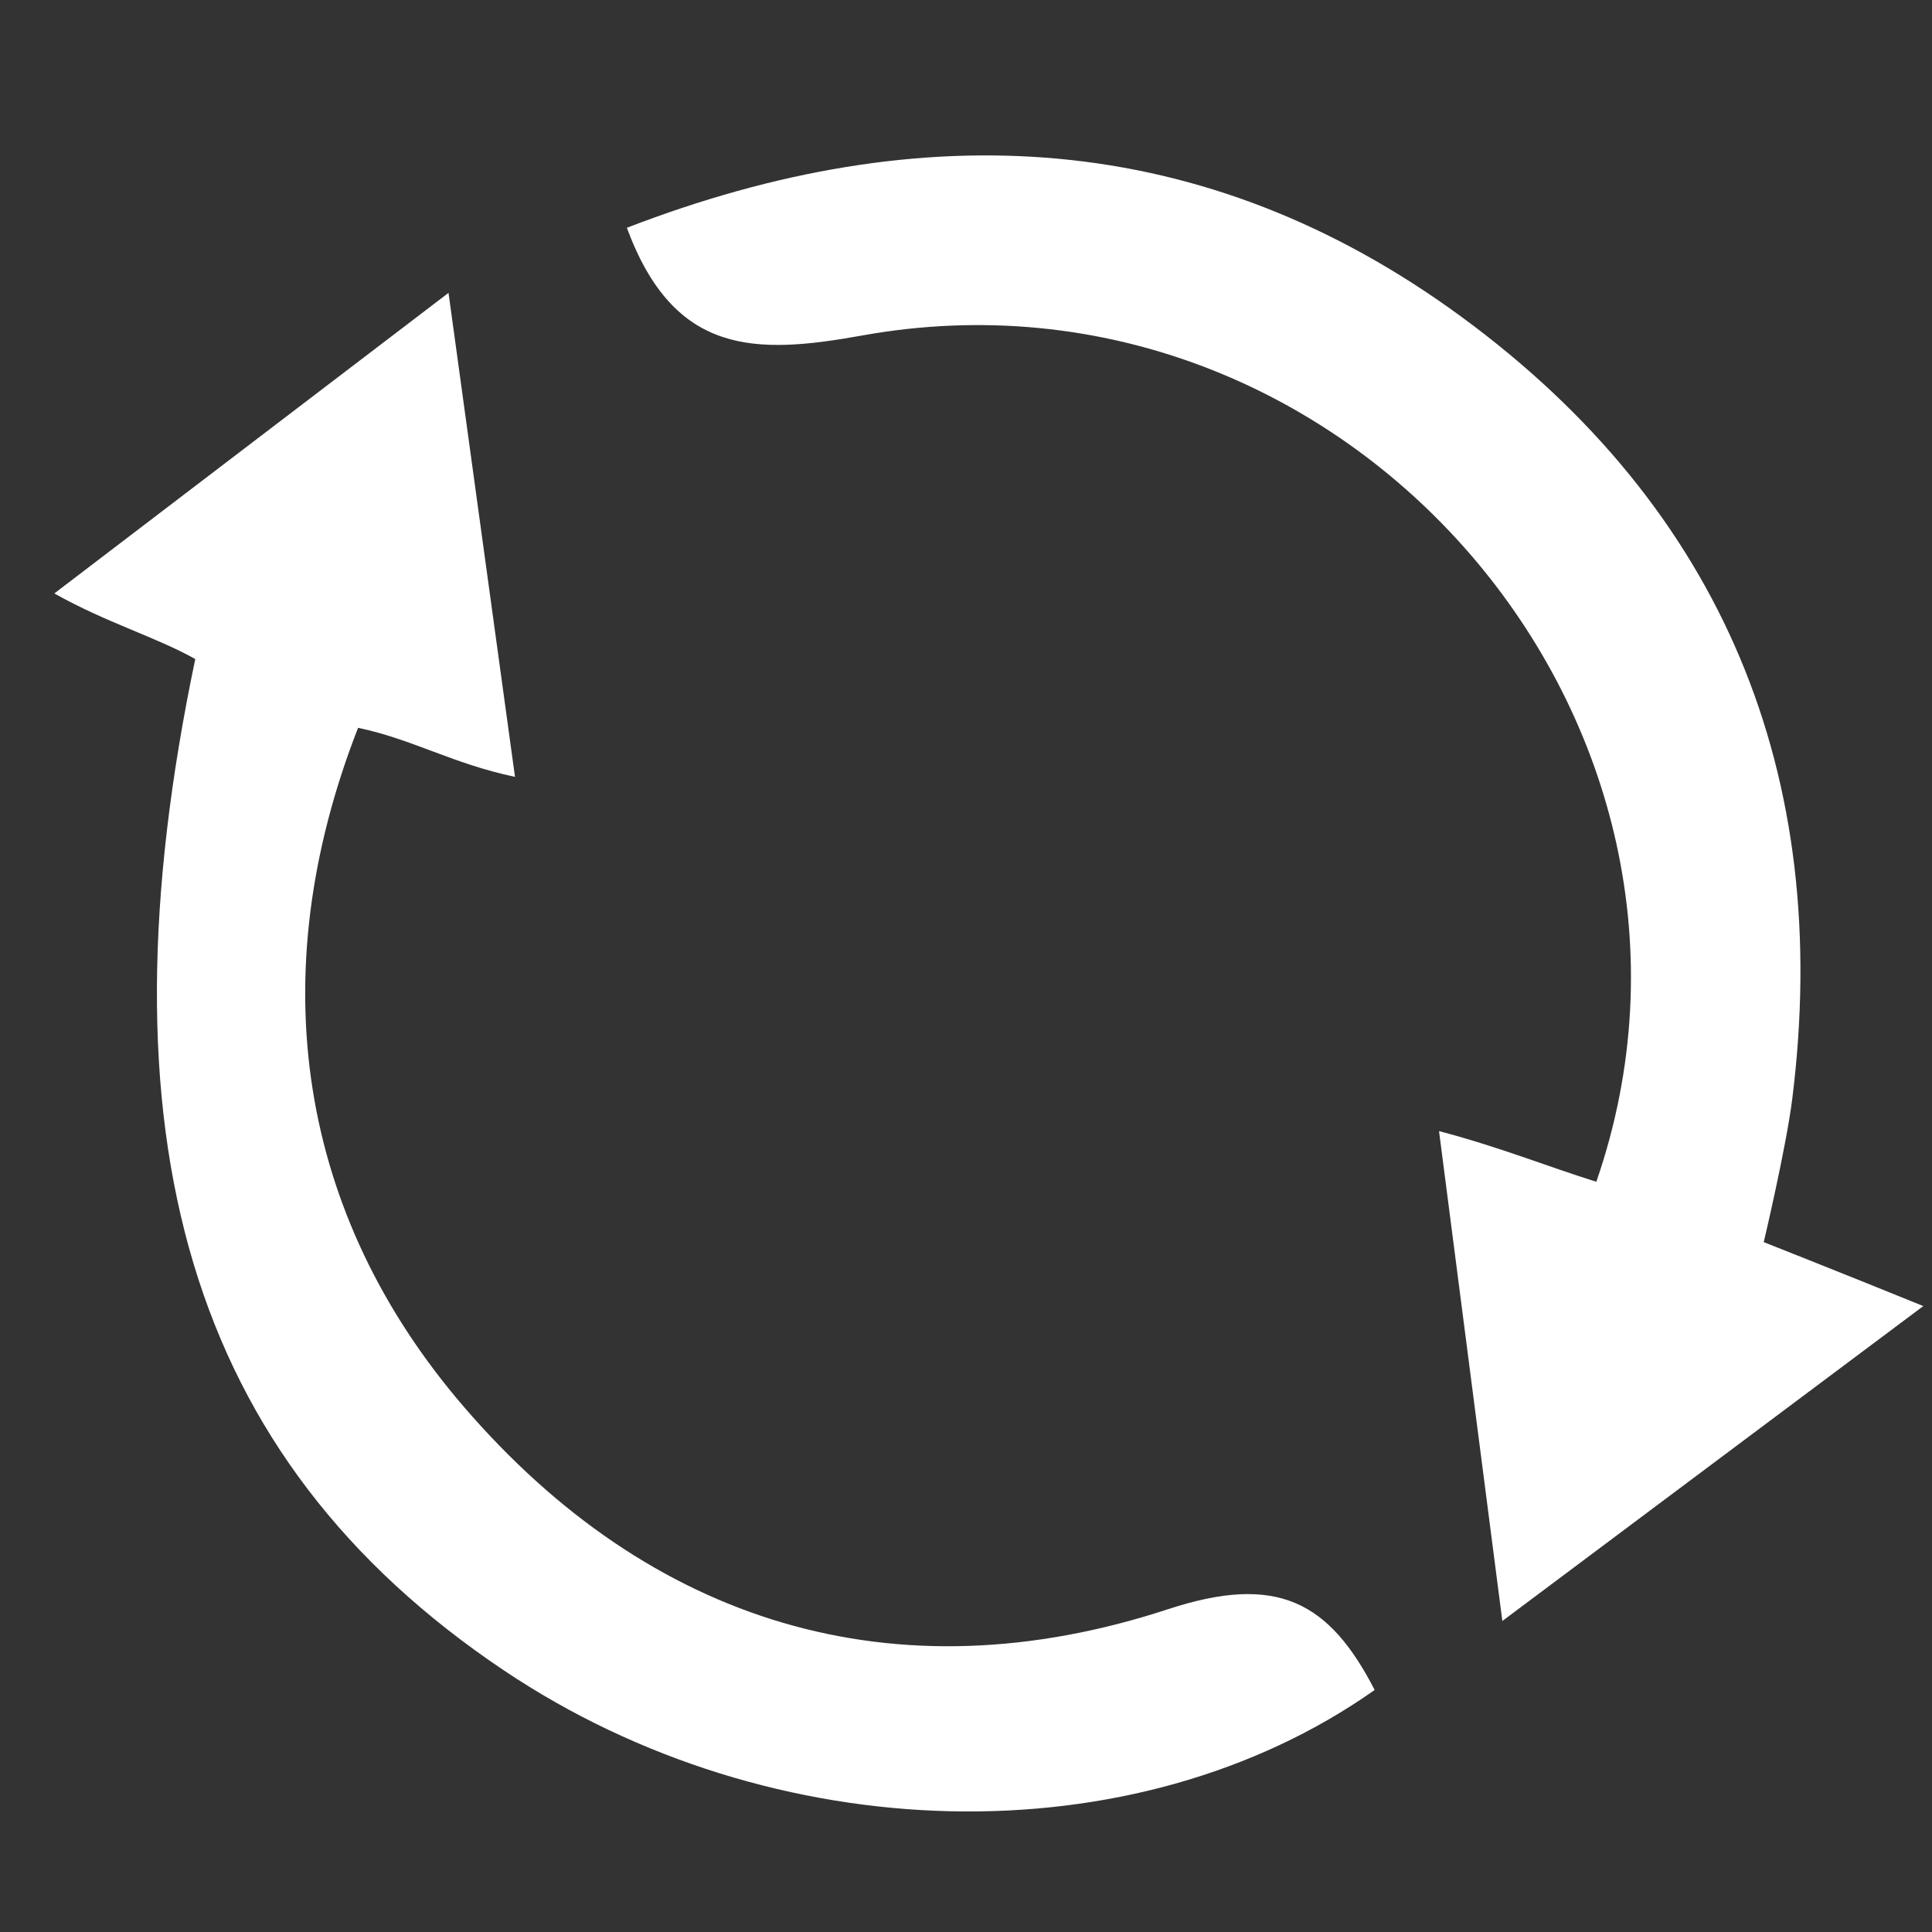 <?xml version="1.0" encoding="utf-8"?>
<!-- Generator: Adobe Illustrator 16.0.0, SVG Export Plug-In . SVG Version: 6.00 Build 0)  -->
<!DOCTYPE svg PUBLIC "-//W3C//DTD SVG 1.1//EN" "http://www.w3.org/Graphics/SVG/1.1/DTD/svg11.dtd">
<svg version="1.1" id="Layer_1" xmlns="http://www.w3.org/2000/svg" xmlns:xlink="http://www.w3.org/1999/xlink" x="0px" y="0px"
	 width="100px" height="100px" viewBox="0 0 100 100" enable-background="new 0 0 100 100" xml:space="preserve">
<rect x="0" y="0" width="100" height="100" fill="#333333" stroke="none"/>
<g>
	<path fill-rule="evenodd" clip-rule="evenodd" d="M60.467,83.289c-14.191,4.659-26.833,0.718-36.469-10.486
		c-8.532-9.918-10.501-22.24-5.464-35.132c2.848,0.599,4.883,1.857,8.122,2.539c-1.172-8.541-2.229-16.23-3.441-25.052
		C15.837,20.784,9.563,25.568,2.812,30.716c2.69,1.515,5.291,2.268,7.295,3.396C4.951,58.718,9.688,75.471,26.089,86.465
		c13.9,9.319,32.644,9.771,45.063,1.008C68.807,82.918,66.122,81.433,60.467,83.289z" style="fill: #FFFFFF;"/>
	<path fill-rule="evenodd" clip-rule="evenodd" d="M92.77,56.855c2.089-16.754-3.589-30.54-17.15-40.475
		C62.326,6.644,47.762,5.88,32.446,11.79c2.45,6.633,6.665,6.568,12.185,5.574c25.044-4.503,46.188,20.081,37.995,43.804
		c-2.442-0.76-5.052-1.813-8.142-2.622c1.108,8.563,2.112,16.329,3.277,25.356c7.255-5.427,13.551-10.137,21.789-16.3
		c-3.979-1.62-8.259-3.31-8.259-3.31S92.454,59.392,92.77,56.855z" style="fill: #FFFFFF;"/>
</g>
</svg>

